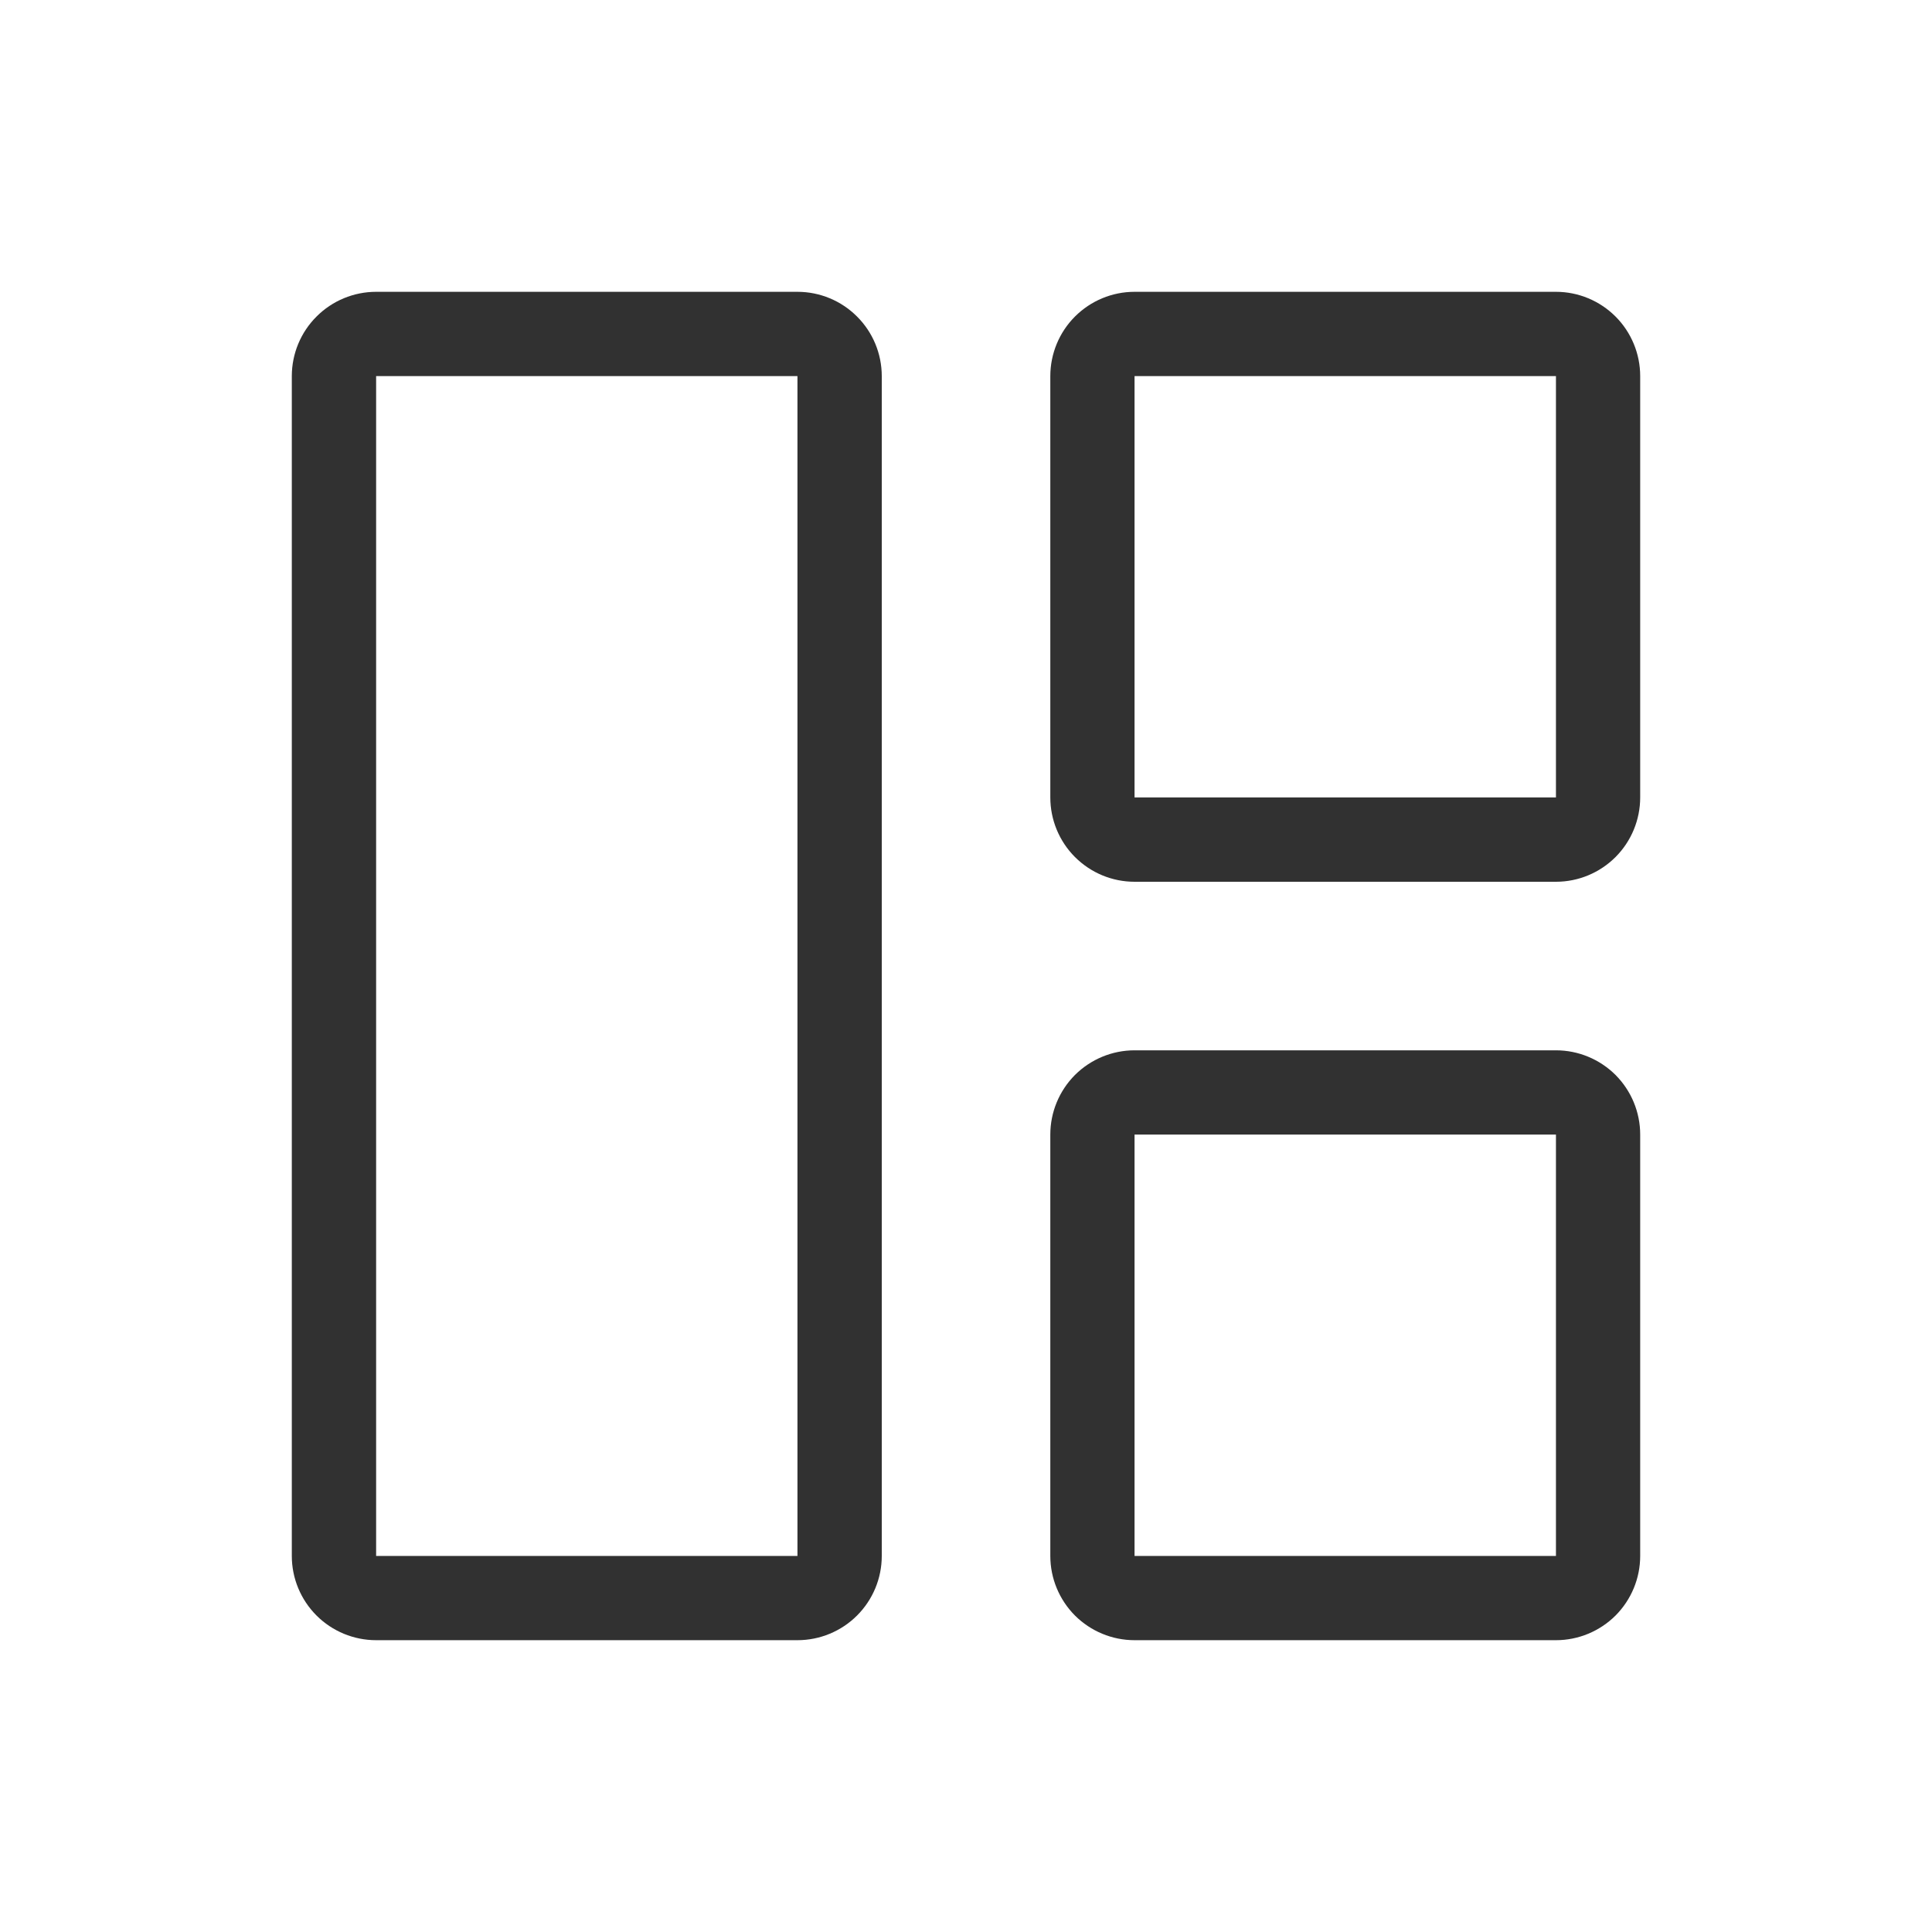 <svg width="25" height="25" viewBox="0 0 25 25" fill="none" xmlns="http://www.w3.org/2000/svg">
<path d="M10.319 4.867H4.867V20.134H10.319V4.867ZM20.134 4.867H14.681V10.319H20.134V4.867ZM20.134 14.681V20.134H14.681V14.681H20.134ZM3.776 4.867C3.776 4.578 3.891 4.3 4.096 4.096C4.3 3.891 4.578 3.776 4.867 3.776H10.319C10.608 3.776 10.886 3.891 11.09 4.096C11.295 4.3 11.41 4.578 11.41 4.867V20.134C11.41 20.423 11.295 20.7 11.09 20.905C10.886 21.109 10.608 21.224 10.319 21.224H4.867C4.578 21.224 4.3 21.109 4.096 20.905C3.891 20.7 3.776 20.423 3.776 20.134V4.867ZM13.591 4.867C13.591 4.578 13.706 4.3 13.91 4.096C14.115 3.891 14.392 3.776 14.681 3.776H20.134C20.423 3.776 20.7 3.891 20.905 4.096C21.109 4.3 21.224 4.578 21.224 4.867V10.319C21.224 10.608 21.109 10.886 20.905 11.09C20.7 11.295 20.423 11.41 20.134 11.41H14.681C14.392 11.41 14.115 11.295 13.91 11.09C13.706 10.886 13.591 10.608 13.591 10.319V4.867ZM14.681 13.591C14.392 13.591 14.115 13.706 13.91 13.91C13.706 14.115 13.591 14.392 13.591 14.681V20.134C13.591 20.423 13.706 20.7 13.91 20.905C14.115 21.109 14.392 21.224 14.681 21.224H20.134C20.423 21.224 20.7 21.109 20.905 20.905C21.109 20.7 21.224 20.423 21.224 20.134V14.681C21.224 14.392 21.109 14.115 20.905 13.91C20.7 13.706 20.423 13.591 20.134 13.591H14.681Z" fill="#313131"/>
</svg>
